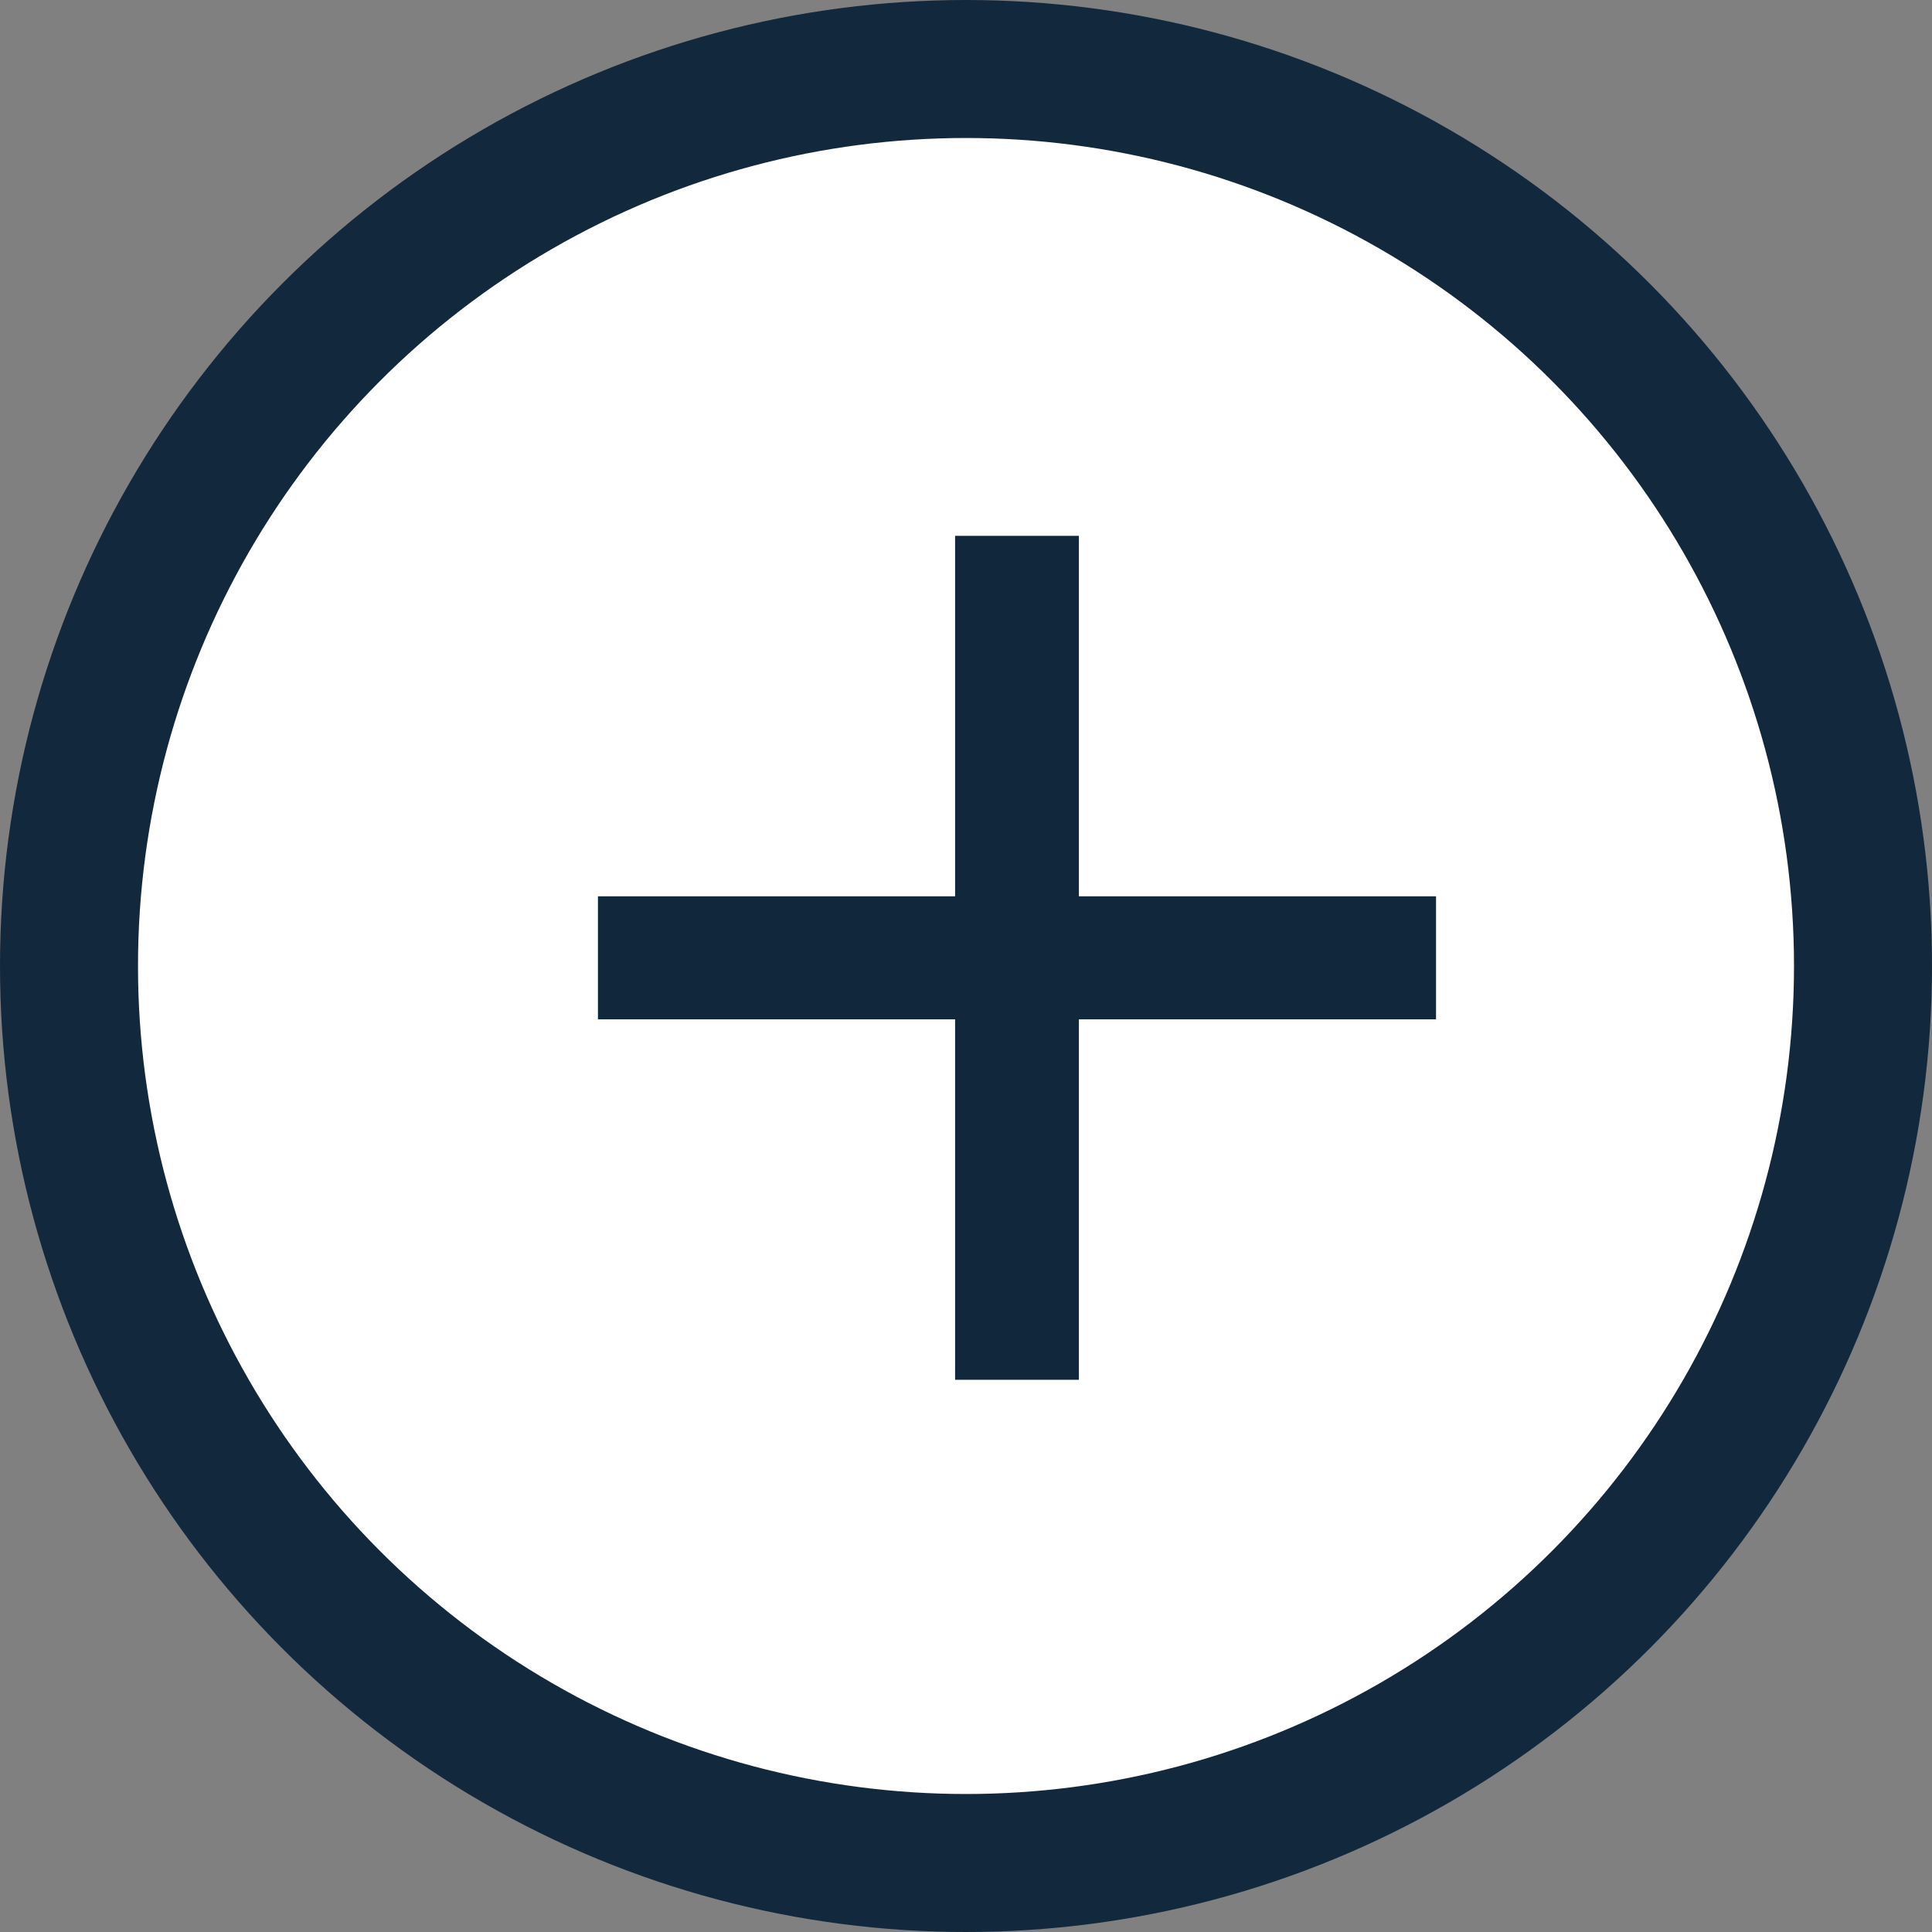 <svg width="28" height="28" viewBox="0 0 28 28" fill="none" xmlns="http://www.w3.org/2000/svg">
<rect x="0" y="0" width="28" height="28" fill="#808080" stroke="none"/>
<circle cx="14" cy="14" r="13" fill="white" stroke="#12283C" stroke-width="2"/>
<path d="M15.636 14.773V19.997H13.842V14.773H8.666V12.99H13.842V7.766H15.636V12.99H20.812V14.773H15.636Z" fill="#0B2136" fill-opacity="0.97"/>
</svg>
